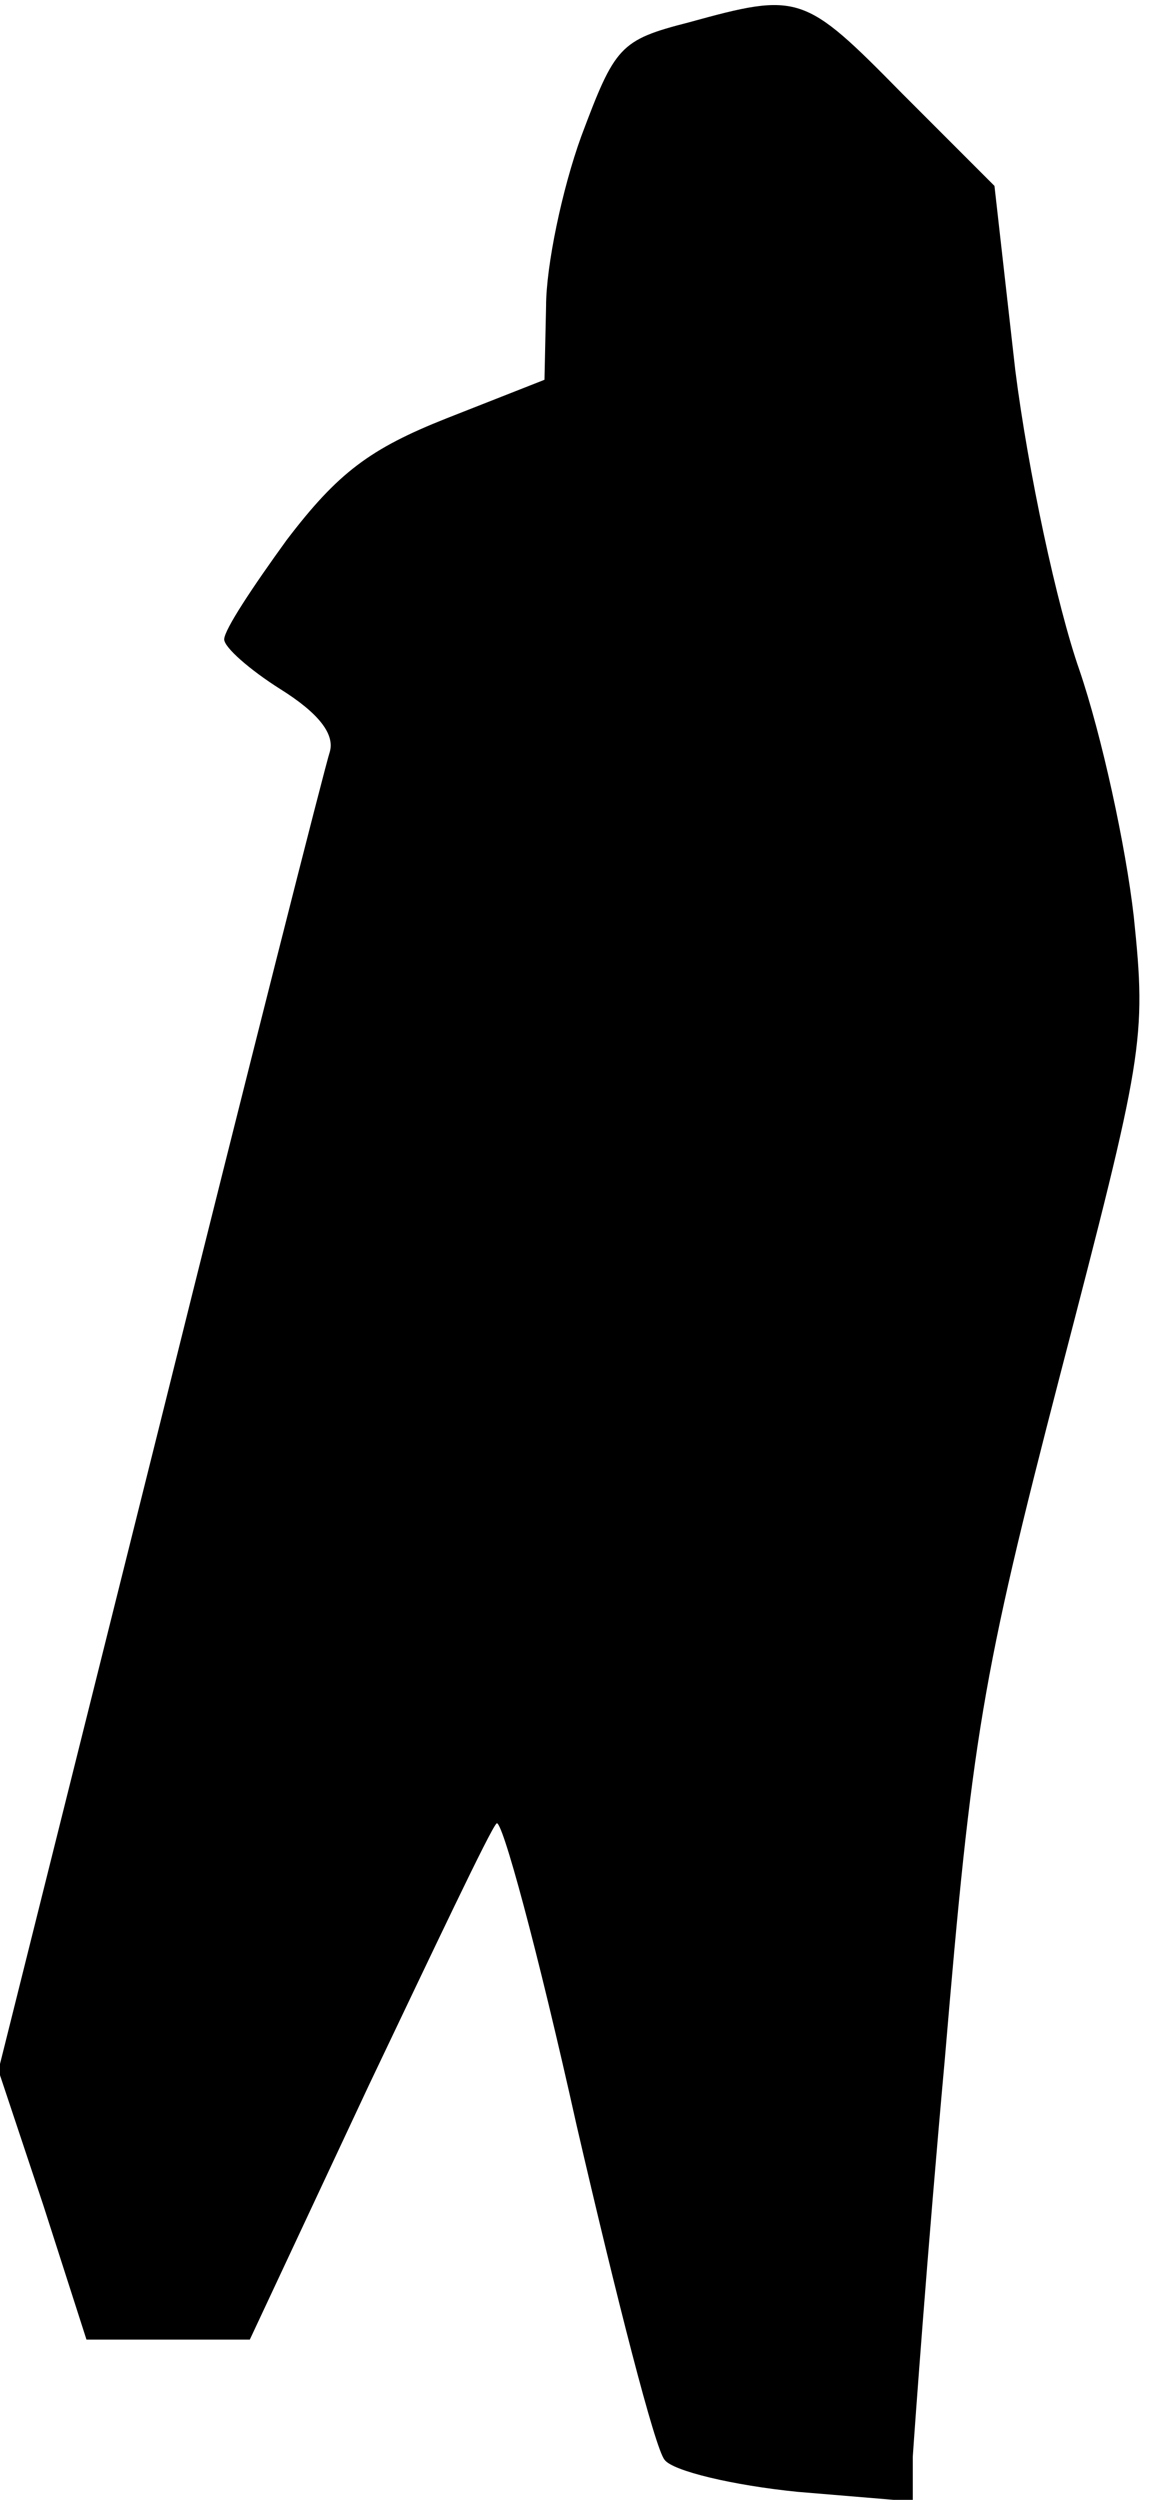 <?xml version="1.0" standalone="no"?>
<!DOCTYPE svg PUBLIC "-//W3C//DTD SVG 20010904//EN"
 "http://www.w3.org/TR/2001/REC-SVG-20010904/DTD/svg10.dtd">
<svg version="1.0" xmlns="http://www.w3.org/2000/svg"
 width="72pt" height="156pt" viewBox="0 0 72 156"
 preserveAspectRatio="xMidYMid meet">
<g transform="translate(0,156) scale(0.1,-0.1)"
fill="#000000" stroke="none">
<path fill="#000000" stroke="none" d="M430 1546 c-43 -11 -46 -15 -67 -71
-12 -33 -22 -81 -22 -106 l-1 -46 -61 -24 c-48 -19 -68 -34 -100 -76 -21 -29
-39 -56 -39 -62 0 -5 16 -19 35 -31 24 -15 34 -28 31 -39 -3 -9 -51 -198 -106
-419 l-101 -404 28 -84 27 -84 51 0 51 0 74 158 c41 86 76 160 80 164 3 5 26
-80 50 -188 25 -108 49 -202 55 -209 5 -7 43 -16 83 -20 l72 -6 0 28 c1 15 9
127 20 248 17 201 23 238 72 427 52 200 54 209 46 286 -5 44 -20 113 -34 154
-14 40 -32 124 -40 187 l-13 115 -58 58 c-61 62 -64 63 -133 44z"/>
</g>
</svg>
